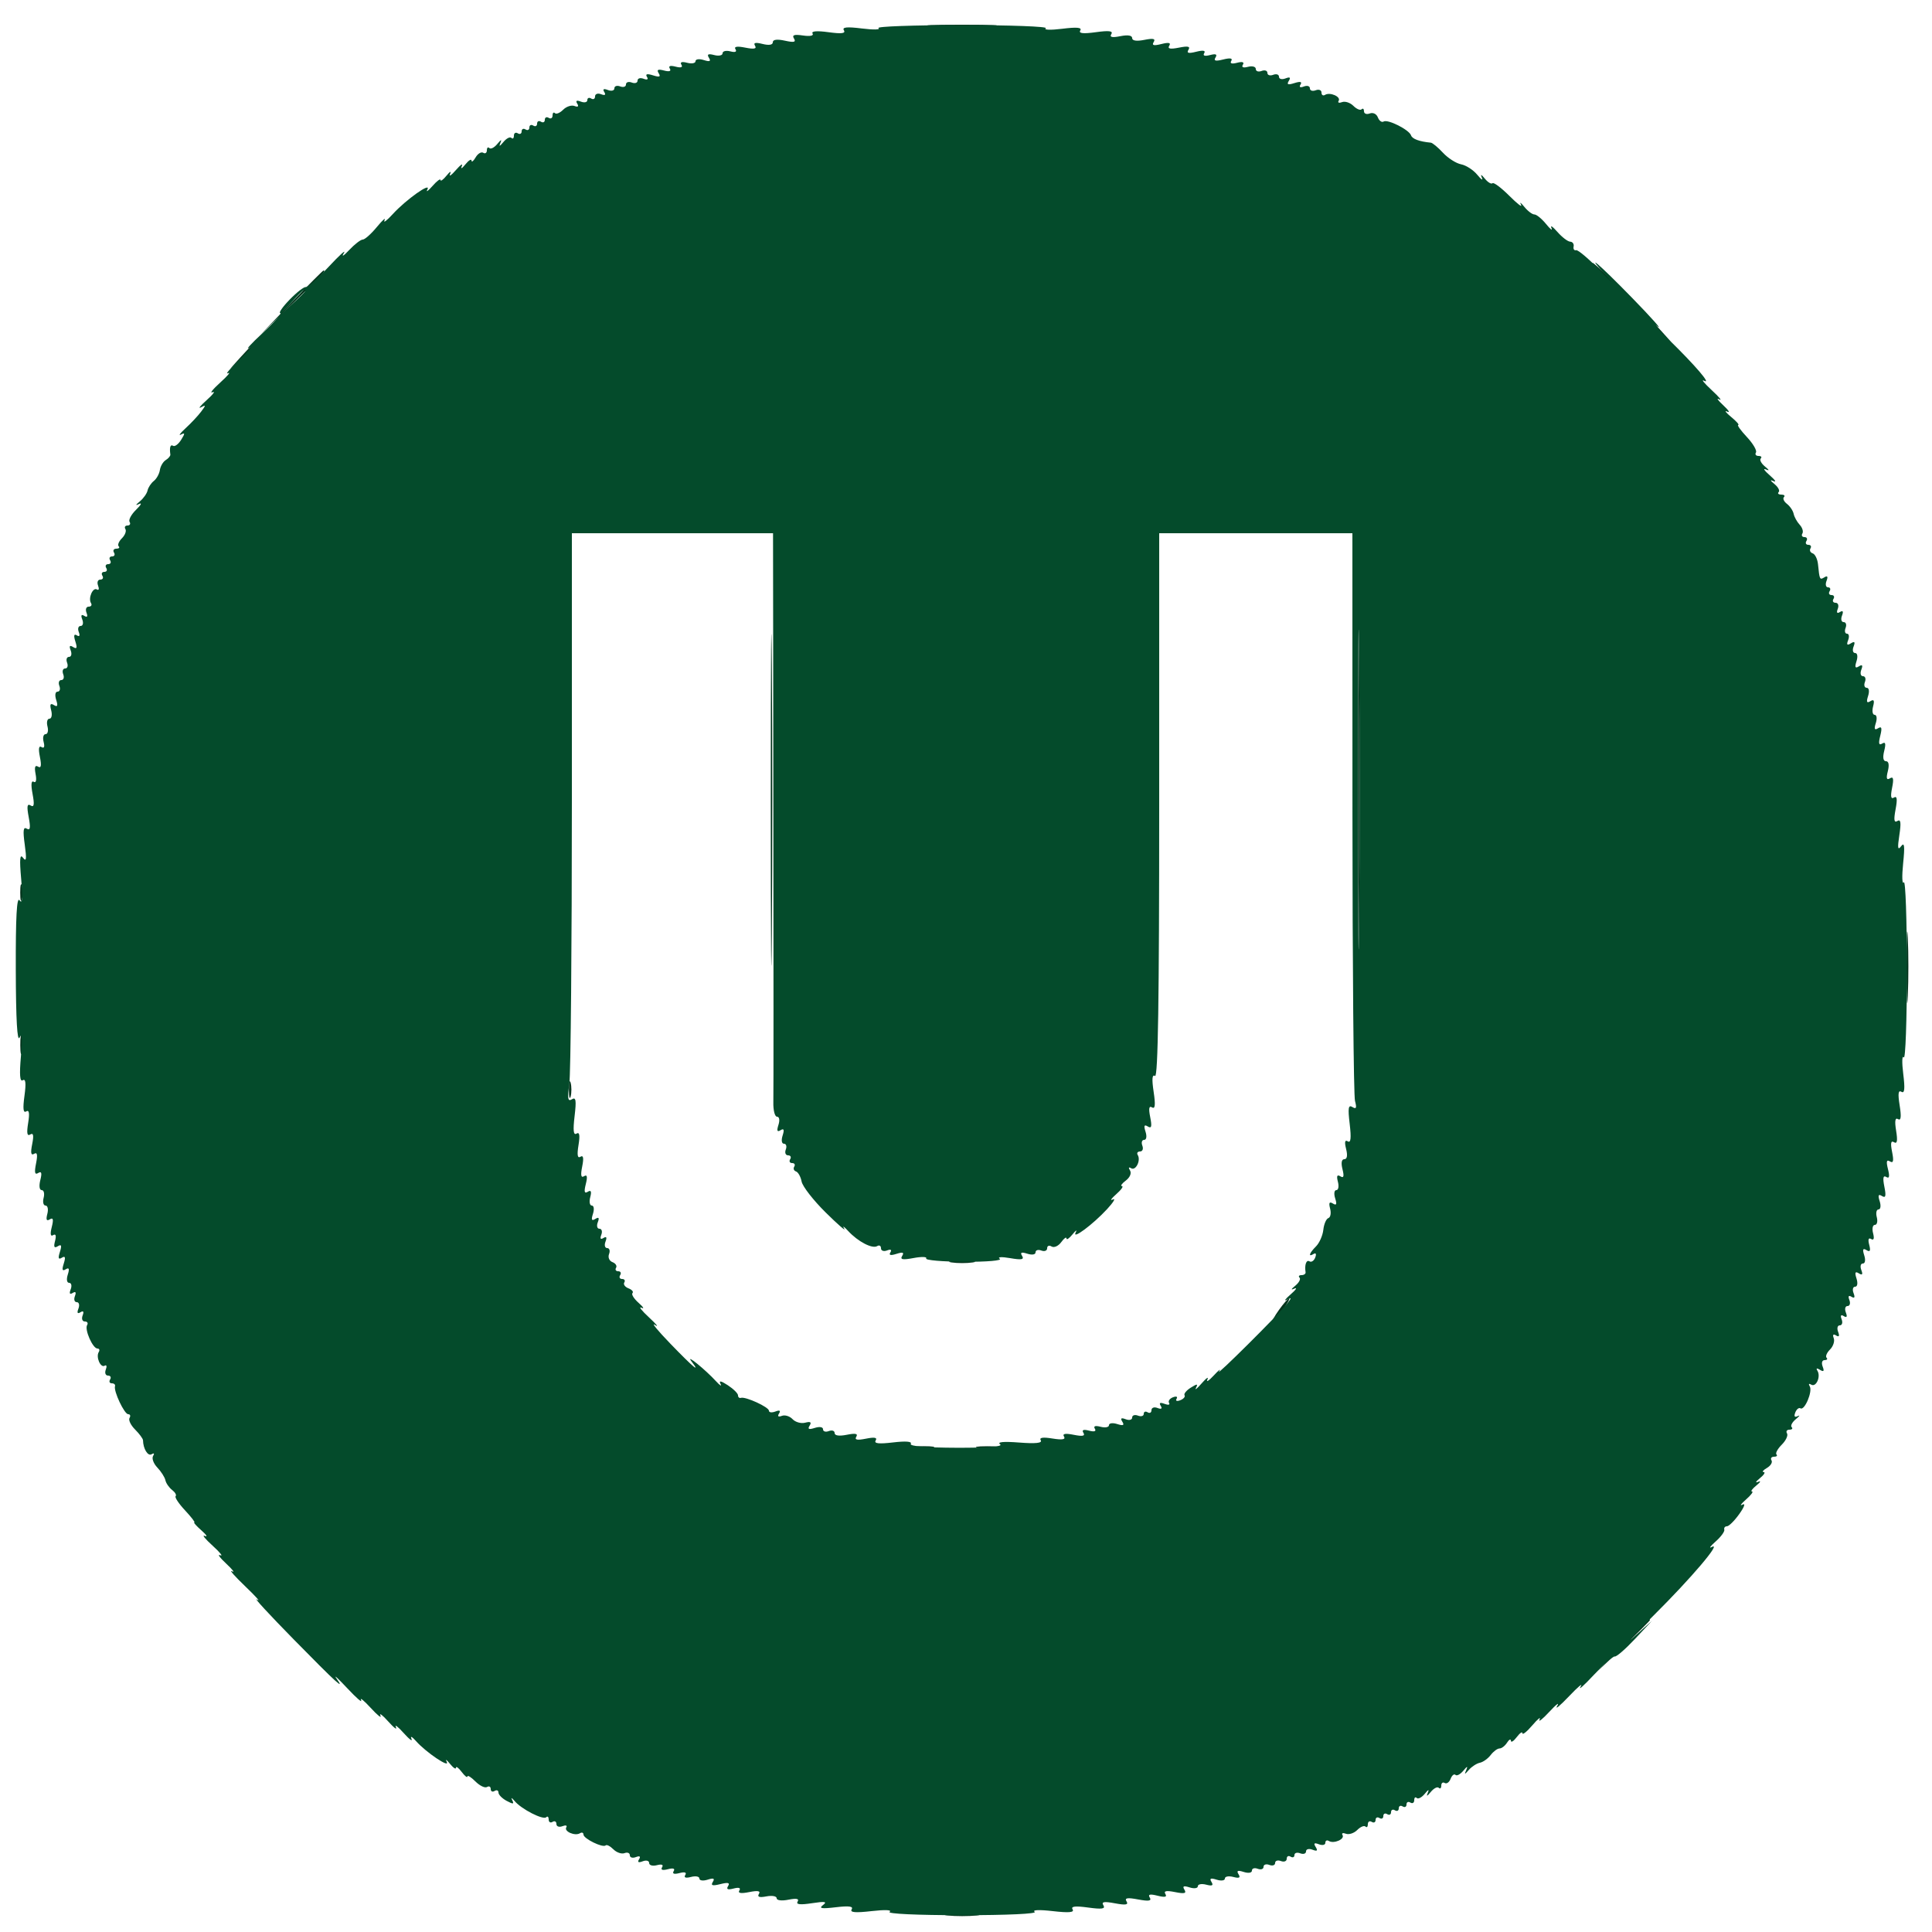 <svg xmlns="http://www.w3.org/2000/svg" width="500" height="500" viewBox="0 0 500 500" version="1.1"><path d="M 241.750 6.743 C 245.738 6.932, 252.262 6.932, 256.250 6.743 C 260.238 6.553, 256.975 6.397, 249 6.397 C 241.025 6.397, 237.762 6.553, 241.750 6.743 M 415.500 72 C 417.648 74.200, 419.631 76, 419.906 76 C 420.181 76, 418.648 74.200, 416.500 72 C 414.352 69.800, 412.369 68, 412.094 68 C 411.819 68, 413.352 69.800, 415.500 72 M 75.477 78.250 L 67.500 86.500 75.750 78.523 C 83.412 71.115, 84.456 70, 83.727 70 C 83.576 70, 79.864 73.713, 75.477 78.250 M 426 82.313 C 426 82.485, 427.462 83.948, 429.250 85.563 L 432.500 88.500 429.563 85.250 C 426.825 82.221, 426 81.540, 426 82.313 M 62.437 92.250 L 59.500 95.500 62.750 92.563 C 64.537 90.948, 66 89.485, 66 89.313 C 66 88.540, 65.175 89.221, 62.437 92.250 M 199.473 207 C 199.473 245.225, 199.598 260.862, 199.750 241.750 C 199.902 222.637, 199.902 191.362, 199.750 172.250 C 199.598 153.137, 199.473 168.775, 199.473 207 M 351.472 204.500 C 351.472 241.350, 351.597 256.280, 351.750 237.677 C 351.902 219.075, 351.902 188.925, 351.749 170.677 C 351.597 152.430, 351.472 167.650, 351.472 204.500 M 5.232 231 C 5.232 232.925, 5.438 233.713, 5.689 232.750 C 5.941 231.787, 5.941 230.213, 5.689 229.250 C 5.438 228.287, 5.232 229.075, 5.232 231 M 493.400 250.500 C 493.401 258.750, 493.556 261.992, 493.744 257.704 C 493.932 253.417, 493.931 246.667, 493.742 242.704 C 493.552 238.742, 493.399 242.250, 493.400 250.500 M 5.252 270.500 C 5.263 272.700, 5.468 273.482, 5.707 272.238 C 5.946 270.994, 5.937 269.194, 5.687 268.238 C 5.437 267.282, 5.241 268.300, 5.252 270.500 M 147.232 282 C 147.232 283.925, 147.438 284.712, 147.689 283.750 C 147.941 282.788, 147.941 281.212, 147.689 280.250 C 147.438 279.288, 147.232 280.075, 147.232 282 M 246.250 326.716 C 247.762 326.945, 250.238 326.945, 251.750 326.716 C 253.262 326.487, 252.025 326.300, 249 326.300 C 245.975 326.300, 244.738 326.487, 246.250 326.716 M 331 339 C 329.825 340.650, 329.089 342, 329.364 342 C 329.639 342, 330.825 340.650, 332 339 C 333.175 337.350, 333.911 336, 333.636 336 C 333.361 336, 332.175 337.350, 331 339 M 236.750 374.706 C 237.988 374.944, 240.012 374.944, 241.250 374.706 C 242.488 374.467, 241.475 374.272, 239 374.272 C 236.525 374.272, 235.512 374.467, 236.750 374.706 M 253.264 374.718 C 254.784 374.947, 257.034 374.941, 258.264 374.704 C 259.494 374.467, 258.250 374.279, 255.500 374.286 C 252.750 374.294, 251.744 374.488, 253.264 374.718 M 419.971 425.750 L 413.500 432.500 420.250 426.029 C 423.962 422.470, 427 419.432, 427 419.279 C 427 418.543, 425.982 419.480, 419.971 425.750 M 245.250 495.728 C 247.313 495.944, 250.688 495.944, 252.750 495.728 C 254.813 495.513, 253.125 495.336, 249 495.336 C 244.875 495.336, 243.188 495.513, 245.250 495.728" stroke="none" fill="#04341c" fill-rule="evenodd"/><path d="M 227.345 7.273 C 227.980 7.699, 226.070 7.744, 223.099 7.375 C 219.178 6.886, 217.890 7.014, 218.401 7.839 C 218.907 8.659, 217.791 8.796, 214.395 8.331 C 211.427 7.924, 209.910 8.046, 210.291 8.662 C 210.654 9.250, 209.665 9.458, 207.805 9.185 C 205.523 8.850, 204.916 9.056, 205.483 9.973 C 206.062 10.909, 205.482 11.045, 203.125 10.527 C 201.105 10.084, 200 10.230, 200 10.940 C 200 11.628, 199.012 11.790, 197.351 11.373 C 195.505 10.910, 194.914 11.051, 195.401 11.839 C 195.893 12.636, 195.152 12.780, 192.894 12.329 C 190.746 11.899, 189.906 12.038, 190.346 12.751 C 190.759 13.419, 190.260 13.619, 189.001 13.290 C 187.901 13.002, 187 13.227, 187 13.790 C 187 14.352, 186.030 14.559, 184.844 14.249 C 183.274 13.838, 182.900 14.029, 183.469 14.950 C 184.045 15.881, 183.691 16.037, 182.125 15.540 C 180.951 15.167, 180 15.301, 180 15.839 C 180 16.375, 179.030 16.559, 177.844 16.249 C 176.462 15.888, 175.924 16.067, 176.345 16.749 C 176.766 17.431, 176.228 17.611, 174.845 17.249 C 173.462 16.888, 172.924 17.067, 173.345 17.749 C 173.766 18.431, 173.228 18.611, 171.845 18.249 C 170.274 17.838, 169.900 18.029, 170.469 18.950 C 171.051 19.892, 170.676 20.032, 169 19.500 C 167.479 19.017, 166.969 19.141, 167.427 19.881 C 167.851 20.568, 167.525 20.755, 166.552 20.382 C 165.698 20.054, 165 20.270, 165 20.862 C 165 21.453, 164.325 21.678, 163.500 21.362 C 162.675 21.045, 162 21.270, 162 21.862 C 162 22.453, 161.325 22.678, 160.500 22.362 C 159.675 22.045, 159 22.270, 159 22.862 C 159 23.454, 158.252 23.650, 157.336 23.299 C 156.225 22.872, 155.910 23.045, 156.388 23.819 C 156.856 24.575, 156.566 24.771, 155.552 24.382 C 154.696 24.053, 154 24.309, 154 24.952 C 154 25.593, 153.550 25.840, 153 25.500 C 152.450 25.160, 152 25.344, 152 25.910 C 152 26.475, 151.251 26.650, 150.336 26.299 C 149.225 25.872, 148.910 26.045, 149.388 26.819 C 149.842 27.553, 149.583 27.777, 148.681 27.431 C 147.898 27.131, 146.578 27.564, 145.748 28.395 C 144.918 29.225, 143.960 29.626, 143.619 29.286 C 143.279 28.945, 143 29.218, 143 29.892 C 143 30.566, 142.550 30.840, 142 30.500 C 141.450 30.160, 141 30.385, 141 31 C 141 31.615, 140.550 31.840, 140 31.500 C 139.450 31.160, 139 31.385, 139 32 C 139 32.615, 138.550 32.840, 138 32.500 C 137.450 32.160, 137 32.385, 137 33 C 137 33.615, 136.550 33.840, 136 33.500 C 135.450 33.160, 135 33.385, 135 34 C 135 34.615, 134.550 34.840, 134 34.500 C 133.450 34.160, 133 34.434, 133 35.108 C 133 35.782, 132.707 36.040, 132.349 35.682 C 131.991 35.324, 131.057 35.812, 130.275 36.766 C 129.325 37.923, 129.067 38.001, 129.500 37 C 129.933 35.999, 129.675 36.077, 128.725 37.234 C 127.943 38.188, 127.009 38.676, 126.651 38.318 C 126.293 37.960, 126 38.218, 126 38.892 C 126 39.566, 125.578 39.857, 125.061 39.538 C 124.545 39.219, 123.659 39.755, 123.092 40.729 C 122.525 41.703, 122.047 42.076, 122.030 41.559 C 122.014 41.041, 121.292 41.491, 120.426 42.559 C 119.560 43.626, 119.149 43.825, 119.513 43 C 119.876 42.175, 119.195 42.625, 118 44 C 116.805 45.375, 116.124 45.825, 116.487 45 C 116.851 44.175, 116.440 44.374, 115.574 45.441 C 114.708 46.509, 114 47.021, 114 46.580 C 114 46.139, 113.066 46.841, 111.924 48.139 C 110.782 49.438, 110.188 49.849, 110.604 49.053 C 111.698 46.963, 105.059 51.671, 101.666 55.392 C 100.107 57.101, 99.140 57.825, 99.517 57 C 99.895 56.175, 99 56.962, 97.529 58.750 C 96.058 60.537, 94.416 62, 93.880 62 C 93.343 62, 91.745 63.237, 90.327 64.750 C 88.910 66.263, 88.306 66.600, 88.986 65.500 C 89.665 64.400, 87.916 65.975, 85.099 69 C 82.282 72.025, 79.599 74.410, 79.137 74.299 C 78.675 74.189, 76.792 75.652, 74.952 77.549 C 73.113 79.447, 72.033 81.014, 72.554 81.032 C 73.074 81.049, 71.025 83.356, 68 86.158 C 64.975 88.959, 63.400 90.694, 64.500 90.012 C 65.600 89.330, 64.475 90.698, 62 93.053 C 59.525 95.408, 58.175 96.997, 59 96.583 C 59.825 96.170, 58.925 97.257, 57 99 C 55.075 100.743, 54.175 101.873, 55 101.512 C 55.825 101.151, 55.150 102.062, 53.500 103.537 C 51.850 105.013, 51.175 105.859, 52 105.418 C 53.325 104.710, 53.328 104.843, 52.032 106.558 C 51.225 107.626, 49.425 109.545, 48.032 110.822 C 46.639 112.100, 46.096 112.840, 46.824 112.468 C 47.911 111.912, 47.919 112.156, 46.874 113.831 C 46.173 114.953, 45.240 115.648, 44.800 115.376 C 44.088 114.936, 43.832 115.745, 44.085 117.638 C 44.132 117.989, 43.602 118.628, 42.906 119.058 C 42.210 119.488, 41.522 120.651, 41.376 121.643 C 41.231 122.634, 40.524 123.909, 39.806 124.476 C 39.088 125.043, 38.360 126.151, 38.188 126.938 C 38.017 127.726, 37.117 128.995, 36.188 129.759 C 35.050 130.696, 34.989 130.913, 36 130.427 C 36.825 130.030, 36.478 130.699, 35.228 131.913 C 33.978 133.126, 33.217 134.542, 33.537 135.060 C 33.856 135.577, 33.615 136, 33 136 C 32.385 136, 32.138 136.414, 32.450 136.919 C 32.763 137.425, 32.361 138.496, 31.557 139.300 C 30.753 140.104, 30.374 141.040, 30.714 141.381 C 31.055 141.721, 30.782 142, 30.108 142 C 29.434 142, 29.160 142.450, 29.500 143 C 29.840 143.550, 29.615 144, 29 144 C 28.385 144, 28.160 144.450, 28.500 145 C 28.840 145.550, 28.615 146, 28 146 C 27.385 146, 27.160 146.450, 27.500 147 C 27.840 147.550, 27.615 148, 27 148 C 26.385 148, 26.160 148.450, 26.500 149 C 26.840 149.550, 26.593 150, 25.952 150 C 25.309 150, 25.053 150.696, 25.382 151.552 C 25.709 152.406, 25.579 152.858, 25.093 152.558 C 24.027 151.899, 22.762 154.806, 23.556 156.090 C 23.865 156.591, 23.593 157, 22.952 157 C 22.309 157, 22.053 157.696, 22.382 158.552 C 22.771 159.566, 22.575 159.856, 21.819 159.388 C 21.045 158.910, 20.872 159.225, 21.299 160.336 C 21.650 161.252, 21.454 162, 20.862 162 C 20.270 162, 20.054 162.698, 20.382 163.552 C 20.755 164.525, 20.568 164.851, 19.881 164.427 C 19.141 163.969, 19.017 164.479, 19.500 166 C 20.035 167.686, 19.894 168.053, 18.937 167.461 C 18.029 166.900, 17.845 167.153, 18.299 168.336 C 18.650 169.252, 18.454 170, 17.862 170 C 17.270 170, 17.045 170.675, 17.362 171.500 C 17.678 172.325, 17.453 173, 16.862 173 C 16.270 173, 16.045 173.675, 16.362 174.500 C 16.678 175.325, 16.453 176, 15.862 176 C 15.270 176, 15.045 176.675, 15.362 177.500 C 15.678 178.325, 15.471 179, 14.901 179 C 14.300 179, 14.148 179.892, 14.540 181.125 C 15.037 182.691, 14.881 183.045, 13.950 182.469 C 13.029 181.900, 12.838 182.274, 13.249 183.844 C 13.559 185.030, 13.352 186, 12.790 186 C 12.227 186, 12.002 186.900, 12.290 188 C 12.577 189.100, 12.352 190, 11.790 190 C 11.227 190, 11.002 190.901, 11.290 192.001 C 11.619 193.260, 11.419 193.759, 10.751 193.346 C 10.038 192.906, 9.899 193.746, 10.329 195.894 C 10.780 198.151, 10.636 198.893, 9.840 198.401 C 9.069 197.925, 8.869 198.536, 9.211 200.321 C 9.515 201.913, 9.321 202.699, 8.717 202.325 C 8.081 201.932, 7.976 203.058, 8.425 205.454 C 8.950 208.249, 8.823 209.009, 7.925 208.454 C 7.028 207.899, 6.901 208.659, 7.425 211.454 C 7.949 214.243, 7.822 215.008, 6.929 214.456 C 6.027 213.899, 5.898 214.927, 6.406 218.608 C 6.917 222.302, 6.811 223.133, 5.974 222 C 5.144 220.877, 5.019 222.257, 5.479 227.500 C 5.912 232.447, 5.790 234.060, 5.061 233 C 4.338 231.948, 4.047 237.324, 4.086 251 C 4.122 263.887, 4.457 269.822, 5.075 268.500 C 5.700 267.162, 5.812 268.772, 5.413 273.366 C 4.996 278.162, 5.142 280.031, 5.896 279.564 C 6.644 279.102, 6.777 280.346, 6.331 283.605 C 5.878 286.909, 6.013 288.110, 6.783 287.634 C 7.542 287.165, 7.697 288.091, 7.285 290.633 C 6.860 293.253, 7.016 294.108, 7.829 293.606 C 8.638 293.106, 8.784 293.832, 8.329 296.106 C 7.874 298.379, 8.019 299.106, 8.829 298.606 C 9.638 298.106, 9.784 298.832, 9.329 301.106 C 8.858 303.458, 9.006 304.114, 9.884 303.572 C 10.748 303.038, 10.900 303.549, 10.432 305.416 C 10.053 306.923, 10.206 308, 10.798 308 C 11.356 308, 11.577 308.900, 11.290 310 C 11.002 311.100, 11.227 312, 11.790 312 C 12.352 312, 12.559 312.970, 12.249 314.156 C 11.853 315.670, 12.042 316.092, 12.883 315.573 C 13.756 315.033, 13.895 315.572, 13.394 317.565 C 12.940 319.373, 13.065 320.078, 13.761 319.648 C 14.429 319.235, 14.607 319.786, 14.249 321.155 C 13.838 322.726, 14.029 323.100, 14.950 322.531 C 15.892 321.949, 16.032 322.324, 15.500 324 C 14.981 325.635, 15.118 326.045, 16 325.500 C 16.882 324.955, 17.019 325.365, 16.500 327 C 15.981 328.635, 16.118 329.045, 17 328.500 C 17.872 327.961, 18.024 328.349, 17.540 329.875 C 17.148 331.108, 17.300 332, 17.901 332 C 18.471 332, 18.650 332.749, 18.299 333.664 C 17.872 334.775, 18.045 335.090, 18.819 334.612 C 19.575 334.144, 19.771 334.434, 19.382 335.448 C 19.054 336.302, 19.270 337, 19.862 337 C 20.454 337, 20.650 337.748, 20.299 338.664 C 19.872 339.775, 20.045 340.090, 20.819 339.612 C 21.575 339.144, 21.771 339.434, 21.382 340.448 C 21.053 341.304, 21.309 342, 21.952 342 C 22.593 342, 22.861 342.416, 22.546 342.925 C 21.833 344.079, 23.999 349, 25.220 349 C 25.714 349, 25.865 349.409, 25.556 349.910 C 24.762 351.194, 26.027 354.101, 27.093 353.442 C 27.579 353.142, 27.709 353.594, 27.382 354.448 C 27.053 355.304, 27.309 356, 27.952 356 C 28.593 356, 28.840 356.450, 28.500 357 C 28.160 357.550, 28.359 358, 28.941 358 C 29.523 358, 29.893 358.338, 29.762 358.750 C 29.361 360.015, 32.183 366, 33.180 366 C 33.696 366, 33.850 366.434, 33.523 366.964 C 33.195 367.493, 33.843 368.843, 34.964 369.964 C 36.084 371.084, 37.005 372.337, 37.012 372.750 C 37.047 374.936, 38.279 376.945, 39.227 376.360 C 39.859 375.969, 40.022 376.156, 39.618 376.809 C 39.238 377.424, 39.731 378.768, 40.714 379.797 C 41.696 380.825, 42.637 382.304, 42.805 383.083 C 42.973 383.862, 43.753 384.994, 44.539 385.599 C 45.326 386.203, 45.738 386.929, 45.455 387.212 C 45.172 387.494, 46.260 389.137, 47.872 390.863 C 49.484 392.588, 50.572 394, 50.290 394 C 50.009 394, 50.841 394.934, 52.139 396.076 C 53.438 397.218, 53.825 397.855, 53 397.492 C 52.175 397.129, 53.075 398.257, 55 400 C 56.925 401.743, 57.825 402.868, 57 402.500 C 56.175 402.132, 56.868 403.107, 58.539 404.666 C 60.210 406.225, 60.885 407.114, 60.039 406.642 C 59.193 406.169, 60.750 407.938, 63.500 410.572 C 66.250 413.206, 67.600 414.730, 66.500 413.958 C 65.400 413.187, 69.675 417.825, 76 424.265 C 87.256 435.728, 89.513 437.777, 86.996 434.250 C 86.309 433.288, 87.641 434.525, 89.956 437 C 92.271 439.475, 93.843 440.825, 93.451 440 C 93.058 439.175, 94.176 440.075, 95.937 442 C 97.697 443.925, 98.832 444.825, 98.459 444 C 98.086 443.175, 98.987 443.850, 100.463 445.500 C 101.938 447.150, 102.838 447.825, 102.463 447 C 102.087 446.175, 102.987 446.850, 104.463 448.500 C 105.938 450.150, 106.848 450.825, 106.486 450 C 106.123 449.175, 106.653 449.440, 107.663 450.589 C 110.196 453.470, 116.550 457.755, 115.606 455.947 C 115.191 455.151, 115.560 455.374, 116.426 456.441 C 117.292 457.509, 118 457.985, 118 457.500 C 118 457.015, 118.661 457.491, 119.468 458.559 C 120.276 459.626, 120.951 460.162, 120.968 459.750 C 120.986 459.337, 121.916 459.916, 123.036 461.036 C 124.157 462.157, 125.507 462.805, 126.036 462.477 C 126.566 462.150, 127 462.385, 127 463 C 127 463.615, 127.450 463.840, 128 463.500 C 128.550 463.160, 129 463.343, 129 463.906 C 129 464.469, 129.954 465.440, 131.121 466.065 C 132.830 466.979, 133.106 466.938, 132.547 465.850 C 132.164 465.107, 132.448 465.218, 133.176 466.096 C 134.917 468.196, 140.574 471.092, 141.373 470.293 C 141.718 469.949, 142 470.218, 142 470.892 C 142 471.566, 142.450 471.840, 143 471.500 C 143.550 471.160, 144 471.407, 144 472.048 C 144 472.691, 144.696 472.947, 145.552 472.618 C 146.406 472.291, 146.858 472.421, 146.558 472.907 C 145.899 473.973, 148.806 475.238, 150.090 474.444 C 150.591 474.135, 151 474.286, 151 474.780 C 151 475.841, 156.035 478.298, 156.748 477.585 C 157.018 477.316, 157.918 477.775, 158.748 478.605 C 159.578 479.436, 160.875 479.878, 161.629 479.589 C 162.383 479.300, 163 479.547, 163 480.138 C 163 480.730, 163.698 480.946, 164.552 480.618 C 165.566 480.229, 165.856 480.425, 165.388 481.181 C 164.910 481.955, 165.225 482.128, 166.336 481.701 C 167.258 481.347, 168 481.547, 168 482.148 C 168 482.745, 168.901 482.998, 170.001 482.710 C 171.262 482.380, 171.759 482.581, 171.345 483.251 C 170.924 483.933, 171.462 484.112, 172.845 483.751 C 174.228 483.389, 174.766 483.569, 174.345 484.251 C 173.924 484.933, 174.462 485.112, 175.845 484.751 C 177.228 484.389, 177.766 484.569, 177.345 485.251 C 176.924 485.933, 177.462 486.112, 178.844 485.751 C 180.030 485.441, 181 485.625, 181 486.161 C 181 486.699, 181.951 486.833, 183.125 486.460 C 184.682 485.966, 185.043 486.121, 184.476 487.039 C 183.894 487.980, 184.381 488.121, 186.435 487.606 C 188.428 487.105, 188.967 487.244, 188.427 488.117 C 187.908 488.958, 188.330 489.147, 189.845 488.751 C 191.226 488.390, 191.766 488.569, 191.346 489.249 C 190.906 489.962, 191.746 490.101, 193.894 489.671 C 196.151 489.220, 196.893 489.364, 196.401 490.160 C 195.924 490.932, 196.542 491.130, 198.351 490.784 C 199.808 490.505, 201 490.721, 201 491.264 C 201 491.830, 202.299 491.990, 204.050 491.640 C 206.129 491.224, 206.884 491.378, 206.423 492.124 C 205.950 492.889, 207.064 493.017, 210.123 492.550 C 213.511 492.033, 214.161 492.140, 213 493.023 C 211.837 493.908, 212.580 494.037, 216.302 493.595 C 219.713 493.189, 220.903 493.349, 220.410 494.145 C 219.912 494.952, 221.367 495.076, 225.609 494.589 C 229.031 494.196, 230.965 494.276, 230.223 494.782 C 229.480 495.288, 237.323 495.651, 249 495.651 C 260.677 495.651, 268.520 495.288, 267.777 494.782 C 267.035 494.276, 268.969 494.196, 272.391 494.589 C 276.633 495.076, 278.088 494.952, 277.590 494.145 C 277.095 493.345, 278.246 493.209, 281.605 493.669 C 285.180 494.160, 286.131 494.021, 285.558 493.094 C 284.988 492.172, 285.721 492.045, 288.546 492.575 C 291.341 493.099, 292.101 492.972, 291.546 492.075 C 290.991 491.177, 291.751 491.050, 294.546 491.575 C 297.303 492.092, 298.097 491.966, 297.561 491.098 C 297.035 490.248, 297.593 490.111, 299.565 490.606 C 301.479 491.086, 302.089 490.953, 301.599 490.161 C 301.107 489.364, 301.848 489.220, 304.106 489.671 C 306.545 490.159, 307.124 490.010, 306.530 489.049 C 305.956 488.119, 306.310 487.964, 307.875 488.460 C 309.049 488.833, 310 488.699, 310 488.161 C 310 487.625, 310.970 487.441, 312.156 487.751 C 313.726 488.162, 314.100 487.971, 313.531 487.050 C 312.955 486.119, 313.309 485.963, 314.875 486.460 C 316.049 486.833, 317 486.699, 317 486.161 C 317 485.625, 317.970 485.441, 319.156 485.751 C 320.726 486.162, 321.100 485.971, 320.531 485.050 C 319.955 484.119, 320.309 483.963, 321.875 484.460 C 323.108 484.852, 324 484.700, 324 484.099 C 324 483.529, 324.675 483.322, 325.500 483.638 C 326.325 483.955, 327 483.730, 327 483.138 C 327 482.547, 327.675 482.322, 328.500 482.638 C 329.325 482.955, 330 482.730, 330 482.138 C 330 481.547, 330.675 481.322, 331.500 481.638 C 332.325 481.955, 333 481.689, 333 481.048 C 333 480.407, 333.450 480.160, 334 480.500 C 334.550 480.840, 335 480.656, 335 480.090 C 335 479.525, 335.675 479.322, 336.500 479.638 C 337.325 479.955, 338 479.730, 338 479.138 C 338 478.546, 338.748 478.350, 339.664 478.701 C 340.880 479.168, 341.105 478.979, 340.500 478 C 339.895 477.021, 340.120 476.832, 341.336 477.299 C 342.251 477.650, 343 477.475, 343 476.910 C 343 476.344, 343.409 476.135, 343.910 476.444 C 345.194 477.238, 348.101 475.973, 347.442 474.907 C 347.142 474.421, 347.536 474.269, 348.319 474.569 C 349.102 474.869, 350.422 474.436, 351.252 473.605 C 352.082 472.775, 353.040 472.374, 353.381 472.714 C 353.721 473.055, 354 472.782, 354 472.108 C 354 471.434, 354.450 471.160, 355 471.500 C 355.550 471.840, 356 471.615, 356 471 C 356 470.385, 356.450 470.160, 357 470.500 C 357.550 470.840, 358 470.615, 358 470 C 358 469.385, 358.450 469.160, 359 469.500 C 359.550 469.840, 360 469.615, 360 469 C 360 468.385, 360.450 468.160, 361 468.500 C 361.550 468.840, 362 468.615, 362 468 C 362 467.385, 362.450 467.160, 363 467.500 C 363.550 467.840, 364 467.615, 364 467 C 364 466.385, 364.450 466.160, 365 466.500 C 365.550 466.840, 366 466.566, 366 465.892 C 366 465.218, 366.293 464.960, 366.651 465.318 C 367.009 465.676, 367.943 465.188, 368.725 464.234 C 369.675 463.077, 369.933 462.999, 369.500 464 C 369.067 465.001, 369.325 464.923, 370.275 463.766 C 371.057 462.812, 371.991 462.324, 372.349 462.682 C 372.707 463.040, 373 462.782, 373 462.108 C 373 461.434, 373.403 461.131, 373.895 461.435 C 374.388 461.740, 375.073 461.252, 375.419 460.351 C 375.764 459.451, 376.329 458.996, 376.675 459.341 C 377.020 459.686, 377.943 459.188, 378.725 458.234 C 379.675 457.077, 379.933 456.999, 379.500 458 C 378.924 459.333, 378.999 459.333, 380.179 458 C 380.910 457.175, 382.181 456.363, 383.004 456.195 C 383.827 456.027, 385.082 455.127, 385.793 454.195 C 386.504 453.263, 387.533 452.500, 388.080 452.500 C 388.626 452.500, 389.500 451.825, 390.021 451 C 390.543 450.175, 390.991 449.950, 391.016 450.500 C 391.042 451.050, 391.724 450.626, 392.532 449.559 C 393.339 448.491, 394.002 448.041, 394.005 448.559 C 394.008 449.076, 395.165 448.150, 396.577 446.500 C 397.989 444.850, 398.828 444.175, 398.440 445 C 398.053 445.825, 399.195 444.925, 400.979 443 C 402.762 441.075, 403.672 440.400, 403.001 441.500 C 402.329 442.600, 403.703 441.475, 406.054 439 C 408.405 436.525, 409.755 435.400, 409.055 436.500 C 408.356 437.600, 409.883 436.250, 412.450 433.500 C 415.016 430.750, 417.470 428.589, 417.901 428.698 C 418.333 428.806, 420.669 426.781, 423.093 424.198 L 427.500 419.500 422.981 423.500 C 420.496 425.700, 422.770 423.225, 428.034 418 C 437.714 408.391, 445.755 398.916, 443 400.364 C 442.175 400.798, 442.625 400.159, 444 398.944 C 445.375 397.729, 446.388 396.345, 446.250 395.868 C 446.113 395.390, 446.419 395, 446.932 395 C 447.444 395, 448.883 393.569, 450.129 391.819 C 451.453 389.959, 451.793 388.953, 450.947 389.396 C 450.151 389.812, 450.562 389.218, 451.861 388.076 C 453.159 386.934, 453.861 386, 453.420 386 C 452.979 386, 453.491 385.292, 454.559 384.426 C 455.626 383.560, 455.825 383.143, 455 383.500 C 454.175 383.857, 454.374 383.440, 455.441 382.574 C 456.509 381.708, 456.959 380.986, 456.441 380.970 C 455.924 380.953, 456.297 380.475, 457.271 379.908 C 458.245 379.341, 458.781 378.455, 458.462 377.939 C 458.143 377.422, 458.434 377, 459.108 377 C 459.782 377, 460.071 376.737, 459.750 376.417 C 459.429 376.096, 460.046 374.954, 461.120 373.880 C 462.194 372.806, 462.805 371.493, 462.477 370.964 C 462.150 370.434, 462.434 370, 463.108 370 C 463.782 370, 464.040 369.707, 463.682 369.349 C 463.324 368.991, 463.812 368.057, 464.766 367.275 C 465.719 366.492, 465.943 366.133, 465.261 366.478 C 464.447 366.889, 464.226 366.574, 464.616 365.558 C 464.943 364.707, 465.547 364.220, 465.959 364.474 C 467.027 365.135, 469.159 360.067, 468.358 358.771 C 467.985 358.167, 468.154 357.977, 468.741 358.340 C 470.001 359.119, 471.281 356.264, 470.349 354.755 C 469.931 354.079, 470.174 353.990, 471.015 354.510 C 471.977 355.104, 472.165 354.872, 471.701 353.664 C 471.337 352.714, 471.550 352, 472.198 352 C 472.822 352, 473.055 351.721, 472.714 351.381 C 472.374 351.040, 472.775 350.082, 473.605 349.252 C 474.436 348.422, 474.869 347.102, 474.569 346.319 C 474.223 345.417, 474.447 345.158, 475.181 345.612 C 475.955 346.090, 476.128 345.775, 475.701 344.664 C 475.350 343.748, 475.546 343, 476.138 343 C 476.730 343, 476.946 342.302, 476.618 341.448 C 476.229 340.434, 476.425 340.144, 477.181 340.612 C 477.955 341.090, 478.128 340.775, 477.701 339.664 C 477.350 338.748, 477.546 338, 478.138 338 C 478.730 338, 478.946 337.302, 478.618 336.448 C 478.229 335.434, 478.425 335.144, 479.181 335.612 C 479.955 336.090, 480.128 335.775, 479.701 334.664 C 479.350 333.749, 479.529 333, 480.099 333 C 480.700 333, 480.852 332.108, 480.460 330.875 C 479.960 329.300, 480.117 328.954, 481.063 329.539 C 481.971 330.100, 482.155 329.847, 481.701 328.664 C 481.350 327.749, 481.529 327, 482.099 327 C 482.700 327, 482.852 326.108, 482.460 324.875 C 481.963 323.309, 482.119 322.955, 483.050 323.531 C 483.971 324.100, 484.162 323.726, 483.751 322.155 C 483.389 320.772, 483.569 320.234, 484.251 320.655 C 484.933 321.076, 485.112 320.538, 484.751 319.156 C 484.441 317.970, 484.648 317, 485.210 317 C 485.773 317, 485.998 316.100, 485.710 315 C 485.423 313.900, 485.625 313, 486.161 313 C 486.699 313, 486.833 312.049, 486.460 310.875 C 485.964 309.310, 486.119 308.956, 487.049 309.530 C 488.010 310.124, 488.159 309.545, 487.671 307.106 C 487.220 304.848, 487.364 304.107, 488.161 304.599 C 488.953 305.089, 489.086 304.479, 488.606 302.565 C 488.106 300.573, 488.244 300.033, 489.116 300.572 C 489.994 301.114, 490.142 300.458, 489.671 298.106 C 489.216 295.832, 489.362 295.106, 490.171 295.606 C 490.984 296.108, 491.140 295.253, 490.715 292.633 C 490.304 290.101, 490.459 289.166, 491.212 289.631 C 491.974 290.102, 492.100 289.029, 491.629 286.080 C 491.143 283.041, 491.272 282.050, 492.088 282.554 C 492.911 283.063, 493.039 281.777, 492.553 277.878 C 492.185 274.920, 492.247 273.020, 492.692 273.655 C 493.136 274.290, 493.500 264.095, 493.500 251 C 493.500 237.906, 493.143 227.711, 492.706 228.346 C 492.269 228.981, 492.188 226.800, 492.525 223.500 C 492.992 218.930, 492.869 217.857, 492.010 219 C 491.144 220.152, 491.037 219.485, 491.550 216.123 C 492.043 212.896, 491.910 211.937, 491.045 212.472 C 490.184 213.004, 490.059 212.202, 490.575 209.454 C 491.074 206.793, 490.952 205.912, 490.153 206.405 C 489.366 206.892, 489.222 206.141, 489.671 203.894 C 490.142 201.542, 489.994 200.886, 489.116 201.428 C 488.252 201.962, 488.100 201.451, 488.568 199.584 C 488.978 197.950, 488.802 197, 488.089 197 C 487.369 197, 487.202 196.043, 487.627 194.351 C 488.106 192.440, 487.961 191.906, 487.106 192.435 C 486.246 192.966, 486.109 192.415, 486.606 190.435 C 487.121 188.381, 486.980 187.894, 486.039 188.476 C 485.121 189.043, 484.966 188.682, 485.460 187.125 C 485.833 185.951, 485.699 185, 485.161 185 C 484.625 185, 484.441 184.030, 484.751 182.844 C 485.162 181.274, 484.971 180.900, 484.050 181.469 C 483.119 182.045, 482.963 181.691, 483.460 180.125 C 483.852 178.892, 483.700 178, 483.099 178 C 482.529 178, 482.322 177.325, 482.638 176.500 C 482.955 175.675, 482.730 175, 482.138 175 C 481.546 175, 481.350 174.252, 481.701 173.336 C 482.155 172.153, 481.971 171.900, 481.063 172.461 C 480.117 173.046, 479.960 172.700, 480.460 171.125 C 480.852 169.892, 480.700 169, 480.099 169 C 479.529 169, 479.350 168.251, 479.701 167.336 C 480.168 166.120, 479.979 165.895, 479 166.500 C 478.021 167.105, 477.832 166.880, 478.299 165.664 C 478.650 164.749, 478.515 164, 478 164 C 477.485 164, 477.322 163.325, 477.638 162.500 C 477.955 161.675, 477.730 161, 477.138 161 C 476.546 161, 476.350 160.252, 476.701 159.336 C 477.128 158.225, 476.955 157.910, 476.181 158.388 C 475.425 158.856, 475.229 158.566, 475.618 157.552 C 475.947 156.696, 475.691 156, 475.048 156 C 474.407 156, 474.160 155.550, 474.500 155 C 474.840 154.450, 474.615 154, 474 154 C 473.385 154, 473.160 153.550, 473.500 153 C 473.840 152.450, 473.656 152, 473.090 152 C 472.525 152, 472.350 151.251, 472.701 150.336 C 473.131 149.217, 472.957 148.909, 472.170 149.395 C 470.950 150.149, 470.900 150.048, 470.499 146.042 C 470.364 144.690, 469.743 143.414, 469.120 143.207 C 468.497 142.999, 468.242 142.418, 468.553 141.915 C 468.864 141.412, 468.615 141, 468 141 C 467.385 141, 467.160 140.550, 467.500 140 C 467.840 139.450, 467.615 139, 467 139 C 466.385 139, 466.138 138.586, 466.450 138.081 C 466.763 137.575, 466.452 136.552, 465.759 135.807 C 465.067 135.062, 464.363 133.788, 464.195 132.976 C 464.027 132.164, 463.247 131.006, 462.461 130.401 C 461.674 129.797, 461.324 129.009, 461.682 128.651 C 462.040 128.293, 461.733 128, 461 128 C 460.267 128, 459.960 127.707, 460.318 127.349 C 460.676 126.991, 460.188 126.057, 459.234 125.275 C 458.088 124.334, 458.008 124.076, 459 124.513 C 459.825 124.876, 459.375 124.195, 458 123 C 456.625 121.805, 456.175 121.124, 457 121.487 C 457.992 121.924, 457.912 121.666, 456.766 120.725 C 455.812 119.943, 455.324 119.009, 455.682 118.651 C 456.040 118.293, 455.782 118, 455.108 118 C 454.434 118, 454.132 117.596, 454.437 117.102 C 454.743 116.608, 453.689 114.808, 452.095 113.102 C 450.501 111.396, 449.491 109.990, 449.849 109.978 C 450.207 109.966, 449.375 109.026, 448 107.891 C 446.625 106.755, 446.175 106.140, 447 106.523 C 447.825 106.906, 447.354 106.158, 445.953 104.860 C 444.552 103.562, 444.102 102.887, 444.953 103.361 C 445.804 103.834, 444.925 102.762, 443 100.979 C 441.075 99.195, 440.175 98.093, 441 98.529 C 443.034 99.605, 438.831 94.684, 432.007 88 C 428.918 84.975, 427.541 83.387, 428.946 84.471 C 430.351 85.556, 427.459 82.293, 422.521 77.221 C 413.489 67.946, 409.621 64.715, 416.047 71.815 C 417.946 73.913, 417.090 73.125, 414.144 70.065 C 411.198 67.004, 408.385 64.613, 407.894 64.750 C 407.402 64.888, 407.112 64.458, 407.250 63.795 C 407.387 63.133, 406.988 62.570, 406.363 62.545 C 405.737 62.520, 404.240 61.375, 403.037 60 C 401.833 58.625, 401.146 58.175, 401.511 59 C 401.875 59.825, 401.260 59.375, 400.144 58 C 399.028 56.625, 397.658 55.500, 397.100 55.500 C 396.542 55.500, 395.358 54.600, 394.469 53.500 C 393.579 52.400, 393.204 52.171, 393.634 52.992 C 394.065 53.812, 392.703 52.770, 390.608 50.675 C 388.514 48.580, 386.552 47.115, 386.249 47.418 C 385.946 47.721, 385.057 47.188, 384.275 46.234 C 383.334 45.088, 383.076 45.008, 383.513 46 C 383.876 46.825, 383.341 46.482, 382.324 45.238 C 381.306 43.994, 379.422 42.774, 378.137 42.526 C 376.852 42.279, 374.742 40.934, 373.448 39.538 C 372.154 38.142, 370.737 36.966, 370.298 36.923 C 367.324 36.638, 365.487 35.960, 365.178 35.033 C 364.692 33.577, 359.156 30.786, 358.075 31.453 C 357.599 31.748, 356.934 31.269, 356.596 30.391 C 356.247 29.479, 355.342 29.039, 354.492 29.365 C 353.671 29.680, 353 29.426, 353 28.802 C 353 28.178, 352.721 27.945, 352.381 28.286 C 352.040 28.626, 351.082 28.225, 350.252 27.395 C 349.422 26.564, 348.102 26.131, 347.319 26.431 C 346.536 26.731, 346.142 26.579, 346.442 26.093 C 347.101 25.027, 344.194 23.762, 342.910 24.556 C 342.409 24.865, 342 24.593, 342 23.952 C 342 23.311, 341.325 23.045, 340.500 23.362 C 339.675 23.678, 339 23.453, 339 22.862 C 339 22.270, 338.302 22.054, 337.448 22.382 C 336.475 22.755, 336.149 22.568, 336.573 21.881 C 337.031 21.141, 336.521 21.017, 335 21.500 C 333.314 22.035, 332.947 21.894, 333.539 20.937 C 334.100 20.029, 333.847 19.845, 332.664 20.299 C 331.748 20.650, 331 20.454, 331 19.862 C 331 19.270, 330.325 19.045, 329.500 19.362 C 328.675 19.678, 328 19.453, 328 18.862 C 328 18.270, 327.325 18.045, 326.500 18.362 C 325.675 18.678, 325 18.449, 325 17.852 C 325 17.255, 324.099 17.002, 322.999 17.290 C 321.738 17.620, 321.241 17.419, 321.655 16.749 C 322.076 16.067, 321.538 15.888, 320.155 16.249 C 318.786 16.607, 318.235 16.429, 318.648 15.761 C 319.078 15.065, 318.373 14.940, 316.565 15.394 C 314.572 15.895, 314.033 15.756, 314.573 14.883 C 315.092 14.042, 314.670 13.853, 313.155 14.249 C 311.786 14.607, 311.235 14.429, 311.648 13.761 C 312.078 13.065, 311.373 12.940, 309.565 13.394 C 307.573 13.894, 307.033 13.756, 307.572 12.884 C 308.114 12.006, 307.458 11.858, 305.106 12.329 C 302.848 12.780, 302.107 12.636, 302.599 11.839 C 303.089 11.047, 302.479 10.914, 300.565 11.394 C 298.573 11.894, 298.033 11.756, 298.572 10.884 C 299.113 10.008, 298.467 9.857, 296.155 10.319 C 294.145 10.721, 293 10.551, 293 9.850 C 293 9.157, 291.871 8.976, 289.950 9.360 C 287.799 9.790, 287.109 9.633, 287.607 8.828 C 288.118 8.001, 287.013 7.863, 283.605 8.331 C 280.297 8.784, 279.099 8.649, 279.576 7.877 C 280.057 7.099, 278.679 6.973, 274.878 7.447 C 271.920 7.815, 270.020 7.753, 270.655 7.308 C 271.289 6.864, 261.545 6.500, 249 6.500 C 236.455 6.500, 226.711 6.848, 227.345 7.273 M 75.437 78.250 L 72.500 81.500 75.750 78.563 C 77.537 76.948, 79 75.485, 79 75.313 C 79 74.540, 78.175 75.221, 75.437 78.250 M 148 206.860 C 148 244.734, 147.704 277.879, 147.343 280.517 C 146.818 284.341, 146.952 285.148, 148 284.500 C 149.050 283.851, 149.192 284.734, 148.701 288.876 C 148.264 292.562, 148.409 293.865, 149.199 293.377 C 149.977 292.896, 150.132 293.798, 149.715 296.367 C 149.303 298.906, 149.458 299.835, 150.215 299.367 C 150.970 298.901, 151.112 299.689, 150.671 301.894 C 150.220 304.152, 150.364 304.893, 151.161 304.401 C 151.953 303.911, 152.086 304.521, 151.606 306.435 C 151.105 308.428, 151.244 308.967, 152.117 308.427 C 152.958 307.908, 153.147 308.330, 152.751 309.844 C 152.441 311.030, 152.625 312, 153.161 312 C 153.699 312, 153.833 312.951, 153.460 314.125 C 152.960 315.700, 153.117 316.046, 154.063 315.461 C 154.971 314.900, 155.155 315.153, 154.701 316.336 C 154.350 317.252, 154.546 318, 155.138 318 C 155.730 318, 155.946 318.698, 155.618 319.552 C 155.229 320.566, 155.425 320.856, 156.181 320.388 C 156.955 319.910, 157.128 320.225, 156.701 321.336 C 156.350 322.252, 156.546 323, 157.138 323 C 157.730 323, 157.948 323.692, 157.624 324.538 C 157.289 325.411, 157.672 326.321, 158.511 326.643 C 159.324 326.954, 159.740 327.612, 159.435 328.105 C 159.131 328.597, 159.385 329, 160 329 C 160.615 329, 160.840 329.450, 160.500 330 C 160.160 330.550, 160.385 331, 161 331 C 161.615 331, 161.869 331.403, 161.565 331.895 C 161.260 332.388, 161.748 333.073, 162.649 333.419 C 163.549 333.764, 164.016 334.317, 163.686 334.648 C 163.355 334.978, 164.078 336.127, 165.293 337.200 C 166.507 338.274, 166.825 338.834, 166 338.444 C 165.175 338.055, 166.075 339.195, 168 340.979 C 169.925 342.762, 170.600 343.619, 169.500 342.883 C 168.400 342.148, 170.200 344.338, 173.500 347.752 C 179.472 353.929, 181.461 355.585, 178.903 352.250 C 177.354 350.231, 182.596 354.504, 185.337 357.495 C 186.347 358.598, 186.854 358.891, 186.464 358.146 C 185.980 357.223, 186.589 357.340, 188.377 358.511 C 189.820 359.457, 191 360.628, 191 361.115 C 191 361.602, 191.338 361.893, 191.750 361.762 C 192.950 361.382, 199 364.158, 199 365.090 C 199 365.556, 199.749 365.650, 200.664 365.299 C 201.775 364.872, 202.090 365.045, 201.612 365.819 C 201.155 366.558, 201.421 366.776, 202.345 366.421 C 203.143 366.115, 204.390 366.502, 205.118 367.281 C 205.846 368.060, 207.312 368.470, 208.377 368.191 C 209.755 367.831, 210.088 368.049, 209.531 368.950 C 208.955 369.881, 209.309 370.037, 210.875 369.540 C 212.108 369.148, 213 369.300, 213 369.901 C 213 370.471, 213.675 370.678, 214.500 370.362 C 215.325 370.045, 216 370.273, 216 370.868 C 216 371.549, 217.170 371.716, 219.155 371.319 C 221.389 370.872, 222.105 371.021, 221.606 371.829 C 221.106 372.638, 221.832 372.784, 224.106 372.329 C 226.336 371.883, 227.102 372.026, 226.623 372.801 C 226.135 373.591, 227.437 373.736, 231.124 373.299 C 234.410 372.910, 236.091 373.044, 235.708 373.664 C 235.325 374.283, 239.713 374.657, 247.629 374.679 C 255.671 374.702, 259.680 374.379, 258.828 373.779 C 257.972 373.176, 259.721 373.016, 263.750 373.327 C 268.012 373.657, 269.792 373.473, 269.345 372.749 C 268.905 372.037, 269.897 371.884, 272.367 372.285 C 274.906 372.697, 275.835 372.542, 275.367 371.785 C 274.901 371.030, 275.689 370.888, 277.894 371.329 C 280.170 371.784, 280.895 371.639, 280.393 370.827 C 279.914 370.052, 280.381 369.866, 281.845 370.249 C 283.228 370.611, 283.766 370.431, 283.345 369.749 C 282.924 369.067, 283.462 368.888, 284.844 369.249 C 286.030 369.559, 287 369.375, 287 368.839 C 287 368.301, 287.951 368.167, 289.125 368.540 C 290.700 369.040, 291.046 368.883, 290.461 367.937 C 289.900 367.029, 290.153 366.845, 291.336 367.299 C 292.252 367.650, 293 367.454, 293 366.862 C 293 366.270, 293.675 366.045, 294.500 366.362 C 295.325 366.678, 296 366.475, 296 365.910 C 296 365.344, 296.450 365.160, 297 365.500 C 297.550 365.840, 298 365.593, 298 364.952 C 298 364.309, 298.696 364.053, 299.552 364.382 C 300.566 364.771, 300.856 364.575, 300.388 363.819 C 299.905 363.038, 300.231 362.875, 301.388 363.319 C 302.332 363.681, 302.858 363.579, 302.558 363.093 C 302.257 362.607, 302.707 361.943, 303.558 361.616 C 304.433 361.280, 304.842 361.447, 304.500 362 C 304.158 362.553, 304.567 362.720, 305.442 362.384 C 306.293 362.057, 306.795 361.478, 306.559 361.095 C 306.323 360.713, 307.047 359.827, 308.169 359.126 C 309.844 358.080, 310.086 358.089, 309.518 359.176 C 309.138 359.904, 309.805 359.375, 311 358 C 312.195 356.625, 312.860 356.175, 312.477 357 C 312.094 357.825, 312.842 357.354, 314.140 355.953 C 315.438 354.552, 316.050 354.079, 315.500 354.902 C 314.327 356.656, 330.791 340.292, 333 337.507 C 334.333 335.826, 334.333 335.703, 333 336.395 C 332.175 336.823, 332.625 336.195, 334 335 C 335.375 333.805, 335.825 333.124, 335 333.487 C 334.008 333.924, 334.088 333.666, 335.234 332.725 C 336.188 331.943, 336.676 331.009, 336.318 330.651 C 335.960 330.293, 336.192 330, 336.833 330 C 337.475 330, 337.947 329.663, 337.882 329.250 C 337.579 327.335, 338.084 325.934, 338.895 326.435 C 339.388 326.740, 340.057 326.293, 340.384 325.442 C 340.724 324.557, 340.555 324.157, 339.989 324.507 C 338.471 325.445, 338.815 324.328, 340.590 322.553 C 341.465 321.678, 342.313 319.751, 342.476 318.269 C 342.638 316.788, 343.225 315.425, 343.780 315.240 C 344.334 315.055, 344.540 313.955, 344.236 312.796 C 343.837 311.267, 344.033 310.902, 344.950 311.469 C 345.881 312.045, 346.037 311.691, 345.540 310.125 C 345.167 308.951, 345.301 308, 345.839 308 C 346.375 308, 346.559 307.030, 346.249 305.844 C 345.853 304.330, 346.042 303.908, 346.883 304.427 C 347.749 304.963, 347.901 304.452, 347.432 302.584 C 347.022 300.950, 347.198 300, 347.911 300 C 348.631 300, 348.798 299.043, 348.373 297.351 C 347.919 295.540, 348.057 294.917, 348.811 295.383 C 349.588 295.864, 349.732 294.535, 349.299 290.876 C 348.808 286.734, 348.950 285.851, 350 286.500 C 351.002 287.119, 351.162 286.739, 350.671 284.906 C 350.317 283.583, 350.021 249.988, 350.014 210.250 L 350 138 325 138 L 300 138 300 208.559 C 300 258.718, 299.689 278.926, 298.923 278.452 C 298.175 277.990, 298.063 279.237, 298.558 282.536 C 299.068 285.938, 298.952 287.089, 298.150 286.593 C 297.367 286.109, 297.223 286.865, 297.671 289.106 C 298.159 291.545, 298.010 292.124, 297.049 291.530 C 296.119 290.956, 295.964 291.310, 296.460 292.875 C 296.852 294.108, 296.700 295, 296.099 295 C 295.529 295, 295.322 295.675, 295.638 296.500 C 295.955 297.325, 295.689 298, 295.048 298 C 294.407 298, 294.135 298.409, 294.444 298.910 C 295.305 300.303, 293.929 303.074, 292.741 302.340 C 292.107 301.948, 291.990 302.175, 292.446 302.912 C 292.888 303.628, 292.434 304.713, 291.350 305.535 C 290.333 306.306, 289.887 306.951, 290.361 306.968 C 290.834 306.986, 290.159 307.934, 288.861 309.076 C 287.562 310.218, 287.175 310.823, 288 310.422 C 288.825 310.020, 288.150 311.151, 286.500 312.937 C 282.815 316.924, 277.326 320.994, 278.394 318.947 C 278.809 318.151, 278.440 318.374, 277.574 319.441 C 276.708 320.509, 276 320.985, 276 320.500 C 276 320.015, 275.393 320.447, 274.652 321.462 C 273.910 322.476, 272.785 322.985, 272.152 322.594 C 271.518 322.202, 271 322.407, 271 323.048 C 271 323.689, 270.325 323.955, 269.500 323.638 C 268.675 323.322, 268 323.529, 268 324.099 C 268 324.700, 267.108 324.852, 265.875 324.460 C 264.324 323.968, 263.958 324.122, 264.519 325.031 C 265.108 325.984, 264.372 326.118, 261.395 325.601 C 259.224 325.225, 258.046 325.296, 258.734 325.762 C 259.432 326.235, 255.452 326.577, 249.580 326.549 C 243.866 326.522, 239.417 326.134, 239.694 325.686 C 239.971 325.239, 238.513 325.188, 236.454 325.575 C 233.592 326.111, 232.892 325.984, 233.481 325.031 C 234.049 324.112, 233.661 323.973, 232 324.500 C 230.479 324.983, 229.969 324.859, 230.427 324.119 C 230.851 323.432, 230.525 323.245, 229.552 323.618 C 228.696 323.947, 228 323.691, 228 323.048 C 228 322.407, 227.559 322.154, 227.021 322.487 C 225.757 323.268, 222.050 321.340, 219.500 318.574 C 218.400 317.382, 217.942 317.102, 218.482 317.953 C 219.023 318.804, 216.863 316.929, 213.682 313.786 C 210.501 310.644, 207.701 307.045, 207.459 305.790 C 207.218 304.534, 206.563 303.354, 206.004 303.168 C 205.445 302.982, 205.242 302.418, 205.553 301.915 C 205.864 301.412, 205.615 301, 205 301 C 204.385 301, 204.160 300.550, 204.500 300 C 204.840 299.450, 204.593 299, 203.952 299 C 203.311 299, 203.045 298.325, 203.362 297.500 C 203.678 296.675, 203.471 296, 202.901 296 C 202.300 296, 202.148 295.108, 202.540 293.875 C 203.024 292.349, 202.872 291.961, 202 292.500 C 201.128 293.039, 200.976 292.651, 201.460 291.125 C 201.854 289.884, 201.700 289, 201.090 289 C 200.516 289, 200.089 287.313, 200.142 285.250 C 200.194 283.188, 200.197 249.213, 200.149 209.750 L 200.061 138 174.030 138 L 148 138 148 206.860 M 351.472 204.500 C 351.472 241.350, 351.597 256.280, 351.750 237.677 C 351.902 219.075, 351.902 188.925, 351.749 170.677 C 351.597 152.430, 351.472 167.650, 351.472 204.500" stroke="none" fill="#044b2b" fill-rule="evenodd"/></svg>
